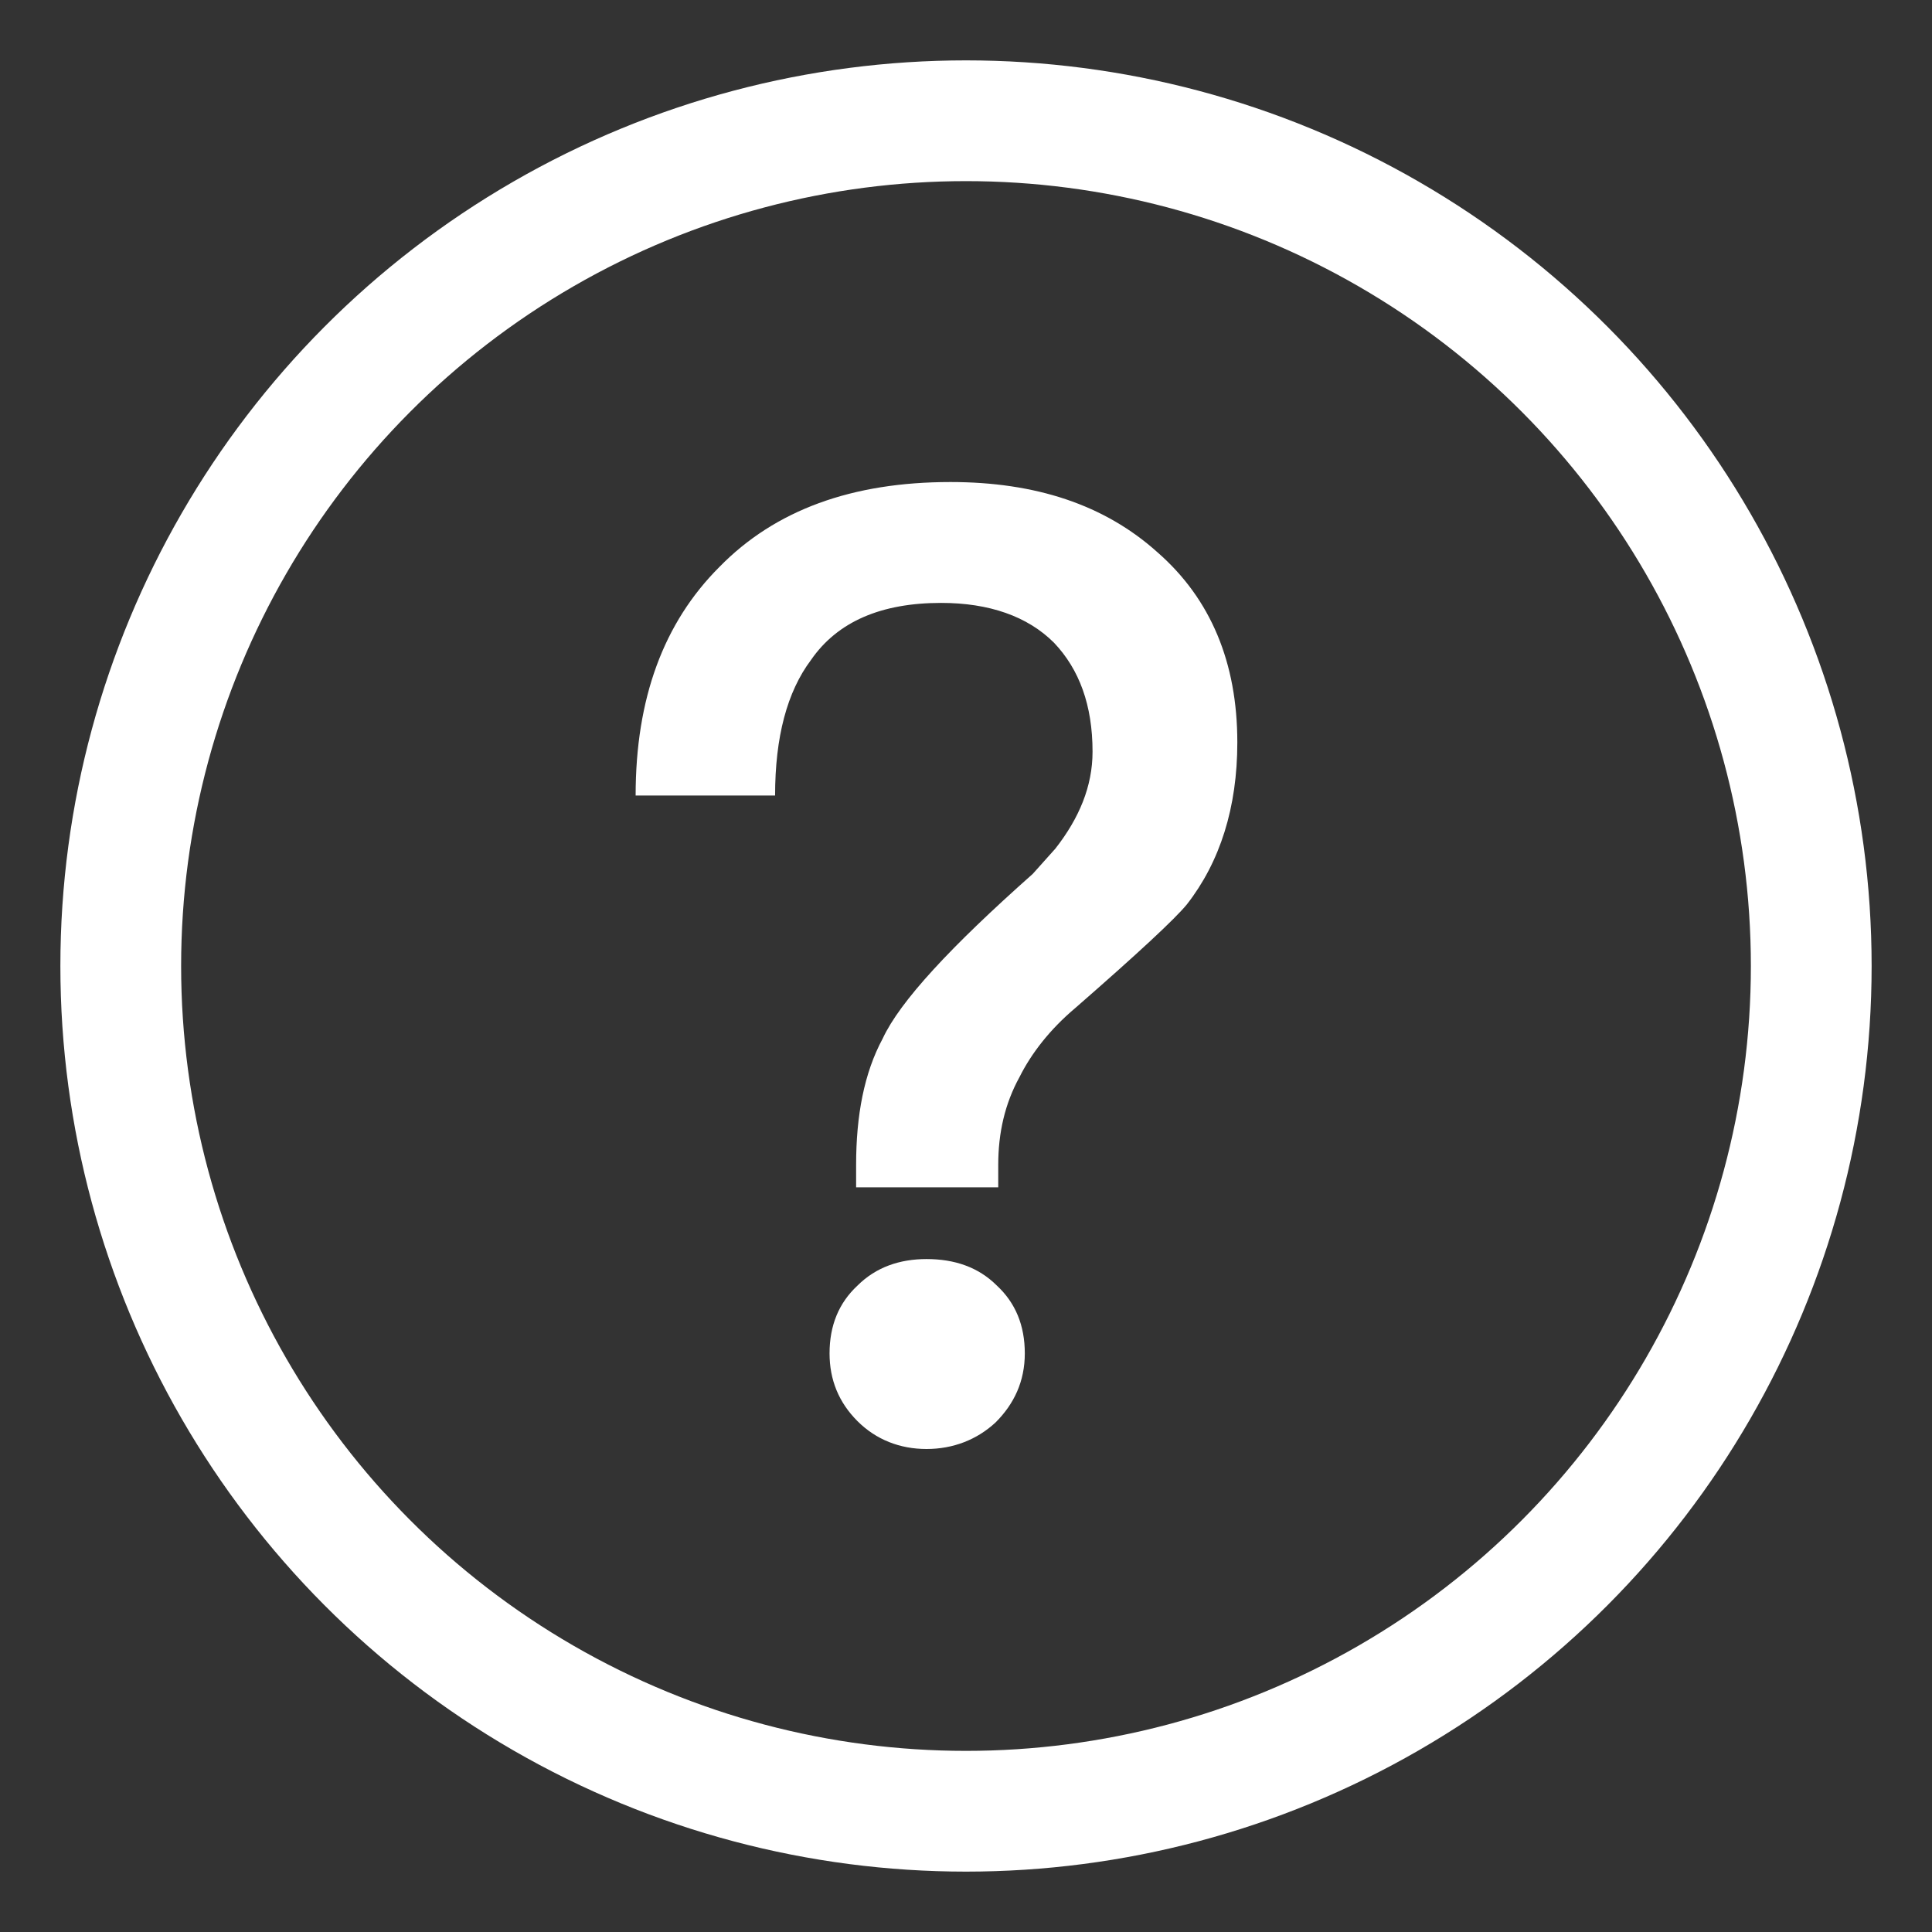 <svg xmlns:xlink="http://www.w3.org/1999/xlink" xmlns="http://www.w3.org/2000/svg" height="16" viewBox="0 0 16 16" width="16" class="shopee-svg-icon icon-help-center"><rect x="0" y="0" width="16" height="16" fill="#333333" stroke="none"/><g fill="none" fill-rule="evenodd" transform="translate(1)"><circle cx="7" cy="8" r="7" stroke="#FFFFFF" fill="none"></circle><path fill="#FFFFFF" d="m6.871 3.992c-.814 0-1.452.231-1.914.704-.462.462-.693 1.089-.693 1.892h1.155c0-.484.099-.858.297-1.122.22-.319.583-.473 1.078-.473.396 0 .715.11.935.33.209.22.319.517.319.902 0 .286-.11.55-.308.803l-.187.209c-.682.605-1.1 1.056-1.243 1.364-.154.286-.22.638-.22 1.045v.187h1.177v-.187c0-.264.055-.506.176-.726.099-.198.253-.396.462-.572.517-.451.825-.737.924-.858.275-.352.418-.803.418-1.342 0-.66-.22-1.188-.66-1.573-.44-.396-1.012-.583-1.716-.583zm-.198 6.435c-.22 0-.418.066-.572.22-.154.143-.231.33-.231.561 0 .22.077.407.231.561s.352.231.572.231.418-.077.572-.22c.154-.154.242-.341.242-.572s-.077-.418-.231-.561c-.154-.154-.352-.22-.583-.22z"></path></g></svg>